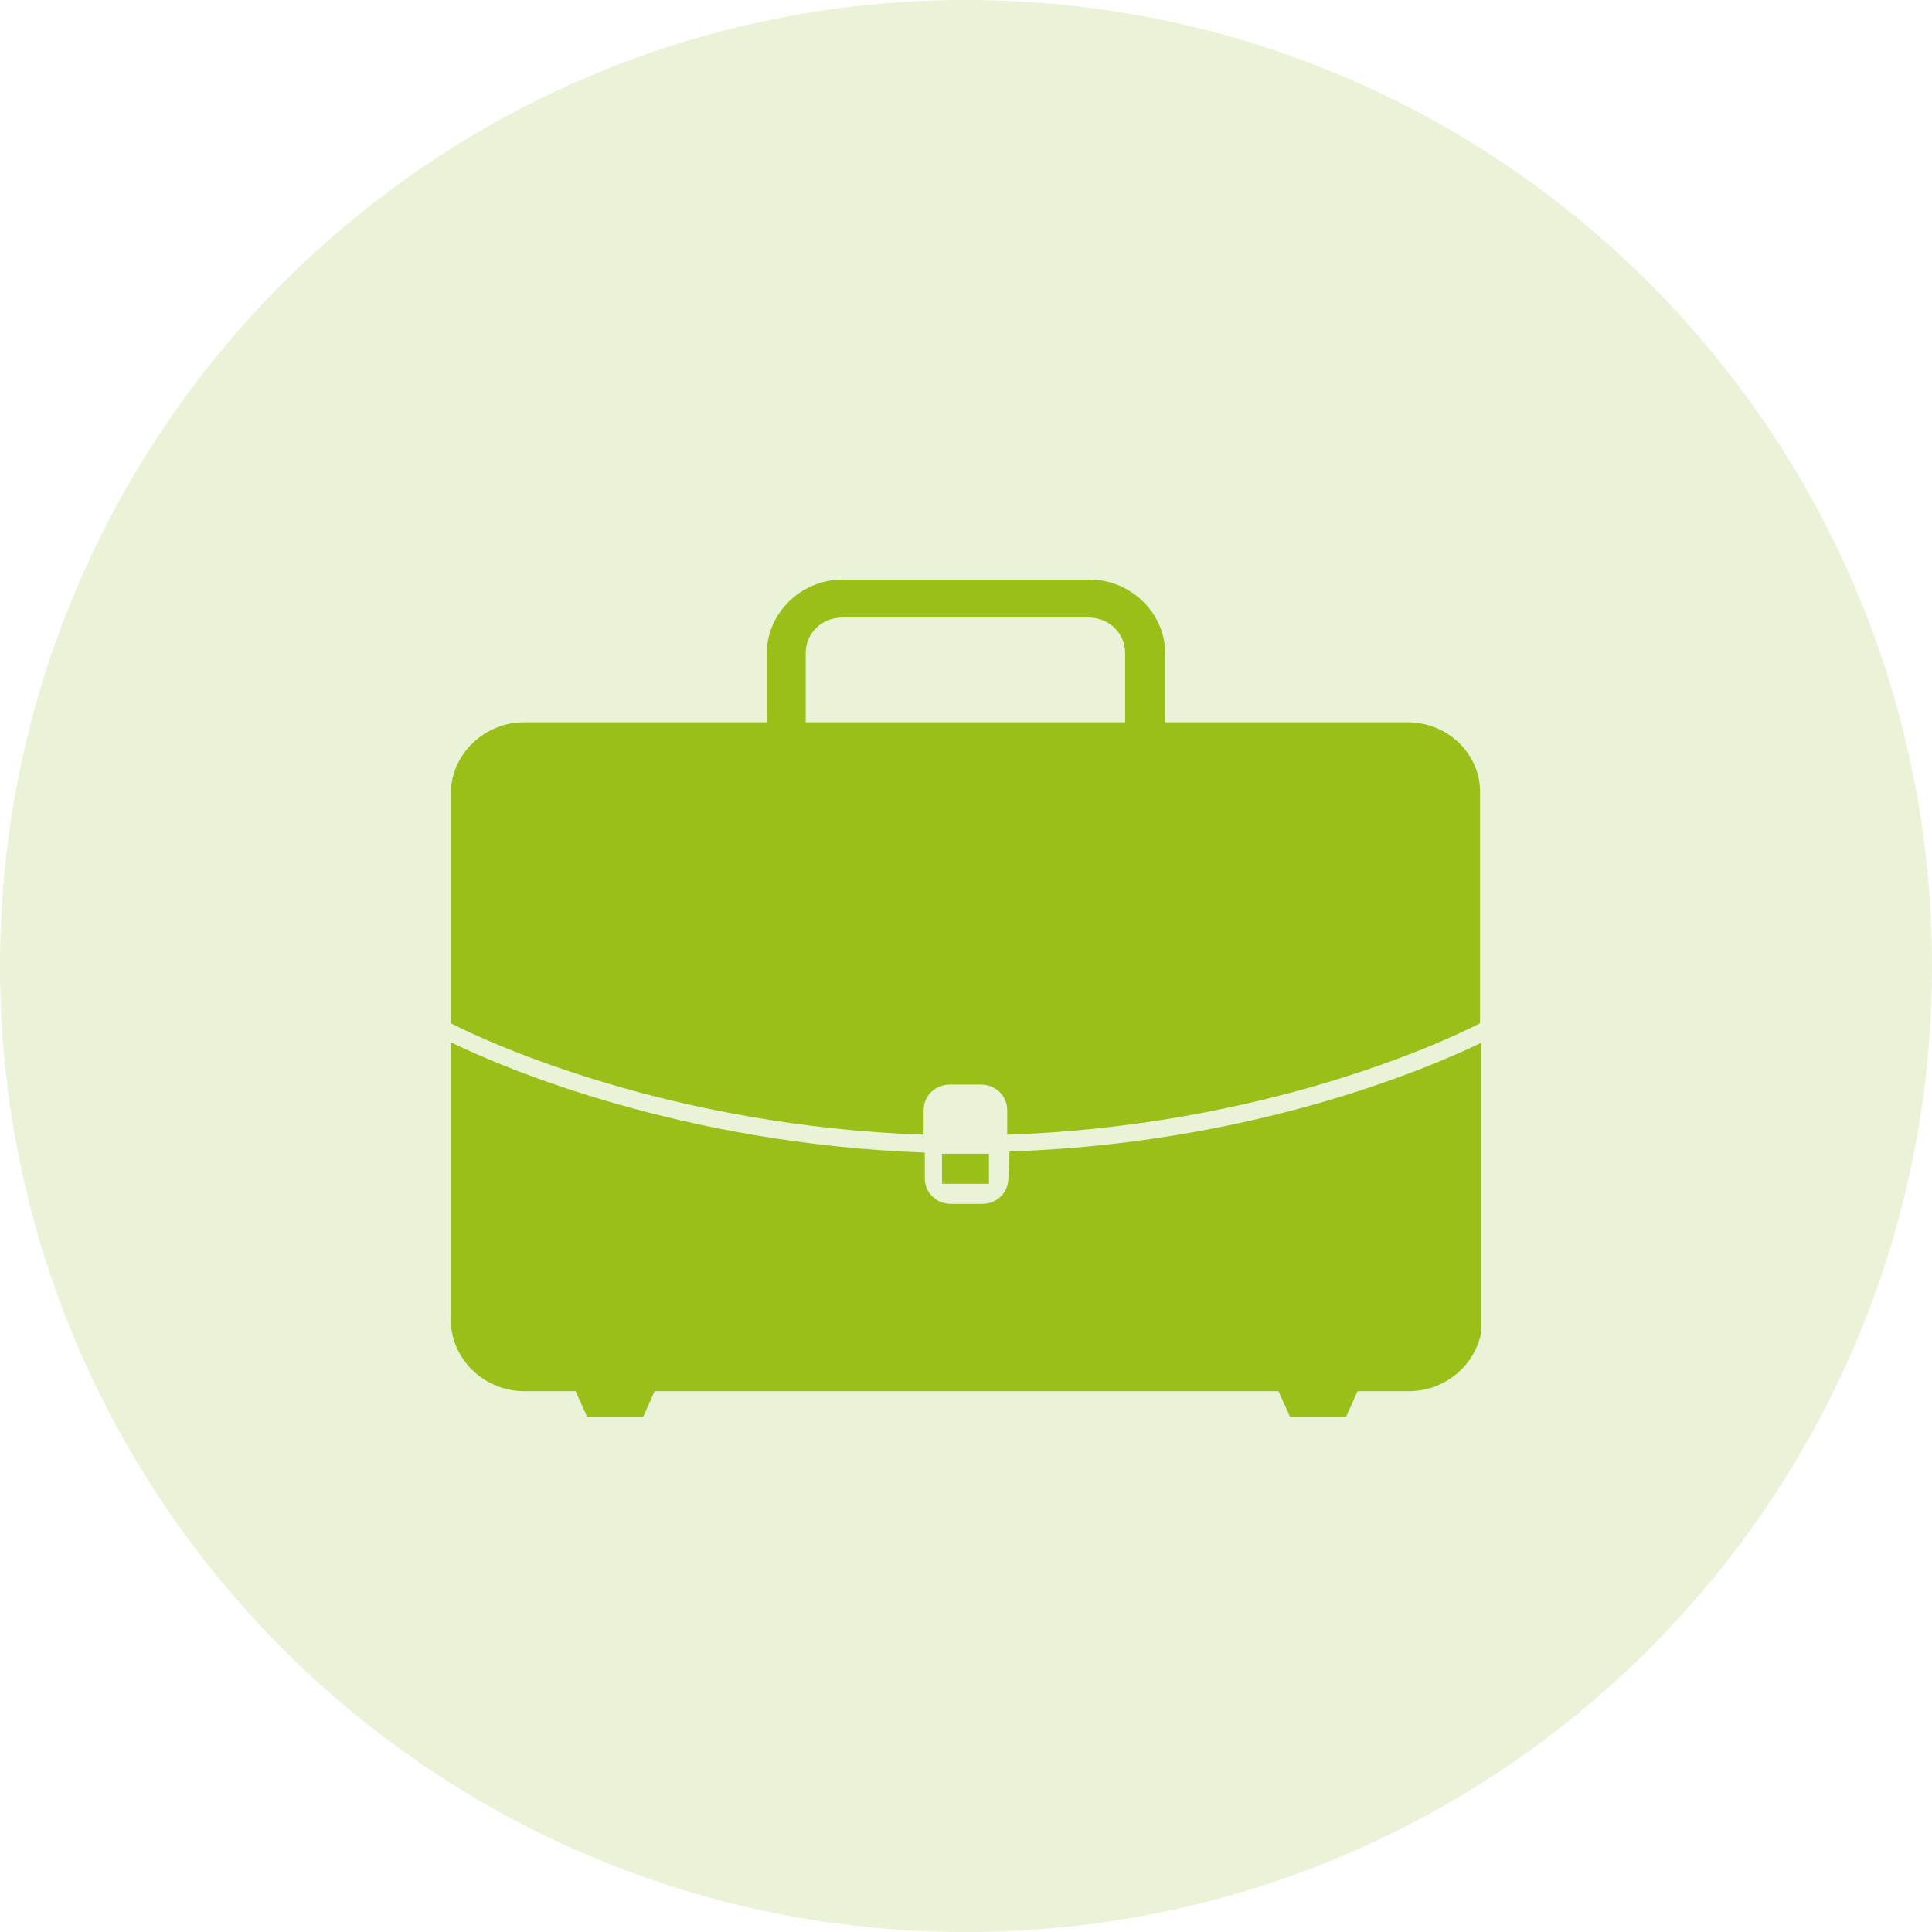 <svg width="30" height="30" viewBox="0 0 30 30" fill="none" xmlns="http://www.w3.org/2000/svg">
<path opacity="0.2" d="M15 30C23.284 30 30 23.284 30 15C30 6.716 23.284 0 15 0C6.716 0 0 6.716 0 15C0 23.284 6.716 30 15 30Z" fill="#98C03C"/>
<g clip-path="url(#clip0)">
<path d="M15.356 17.915H14.627V18.382H15.356V17.915Z" fill="#99BF18"/>
<path d="M21.862 11.216H18.093V10.143C18.093 9.519 17.56 9 16.92 9H13.08C12.44 9 11.907 9.519 11.907 10.143V11.216H8.138C7.516 11.216 7 11.718 7 12.324V15.889C7.64 16.218 10.431 17.482 14.342 17.62V17.24C14.342 17.015 14.52 16.841 14.751 16.841H15.231C15.462 16.841 15.64 17.015 15.64 17.24V17.62C19.569 17.482 22.342 16.218 22.982 15.889V12.324C23 11.718 22.484 11.216 21.862 11.216ZM17.489 11.216H12.511V10.143C12.511 9.831 12.76 9.589 13.08 9.589H16.902C17.222 9.589 17.471 9.831 17.471 10.143V11.216H17.489Z" fill="#99BF18"/>
<path d="M15.658 18.295C15.658 18.52 15.48 18.694 15.249 18.694H14.769C14.538 18.694 14.36 18.52 14.36 18.295V17.897C10.591 17.759 7.853 16.599 7 16.184V20.494C7 21.1 7.516 21.602 8.138 21.602H8.938L9.116 22H9.987L10.164 21.602H19.853L20.031 22H20.902L21.08 21.602H21.88C22.502 21.602 23.018 21.1 23.018 20.494V16.184C22.164 16.599 19.427 17.759 15.676 17.88L15.658 18.295Z" fill="#99BF18"/>
</g>
<defs>
<clipPath id="clip0">
<rect x="7" y="9" width="16" height="13" fill="white"/>
</clipPath>
</defs>
</svg>
